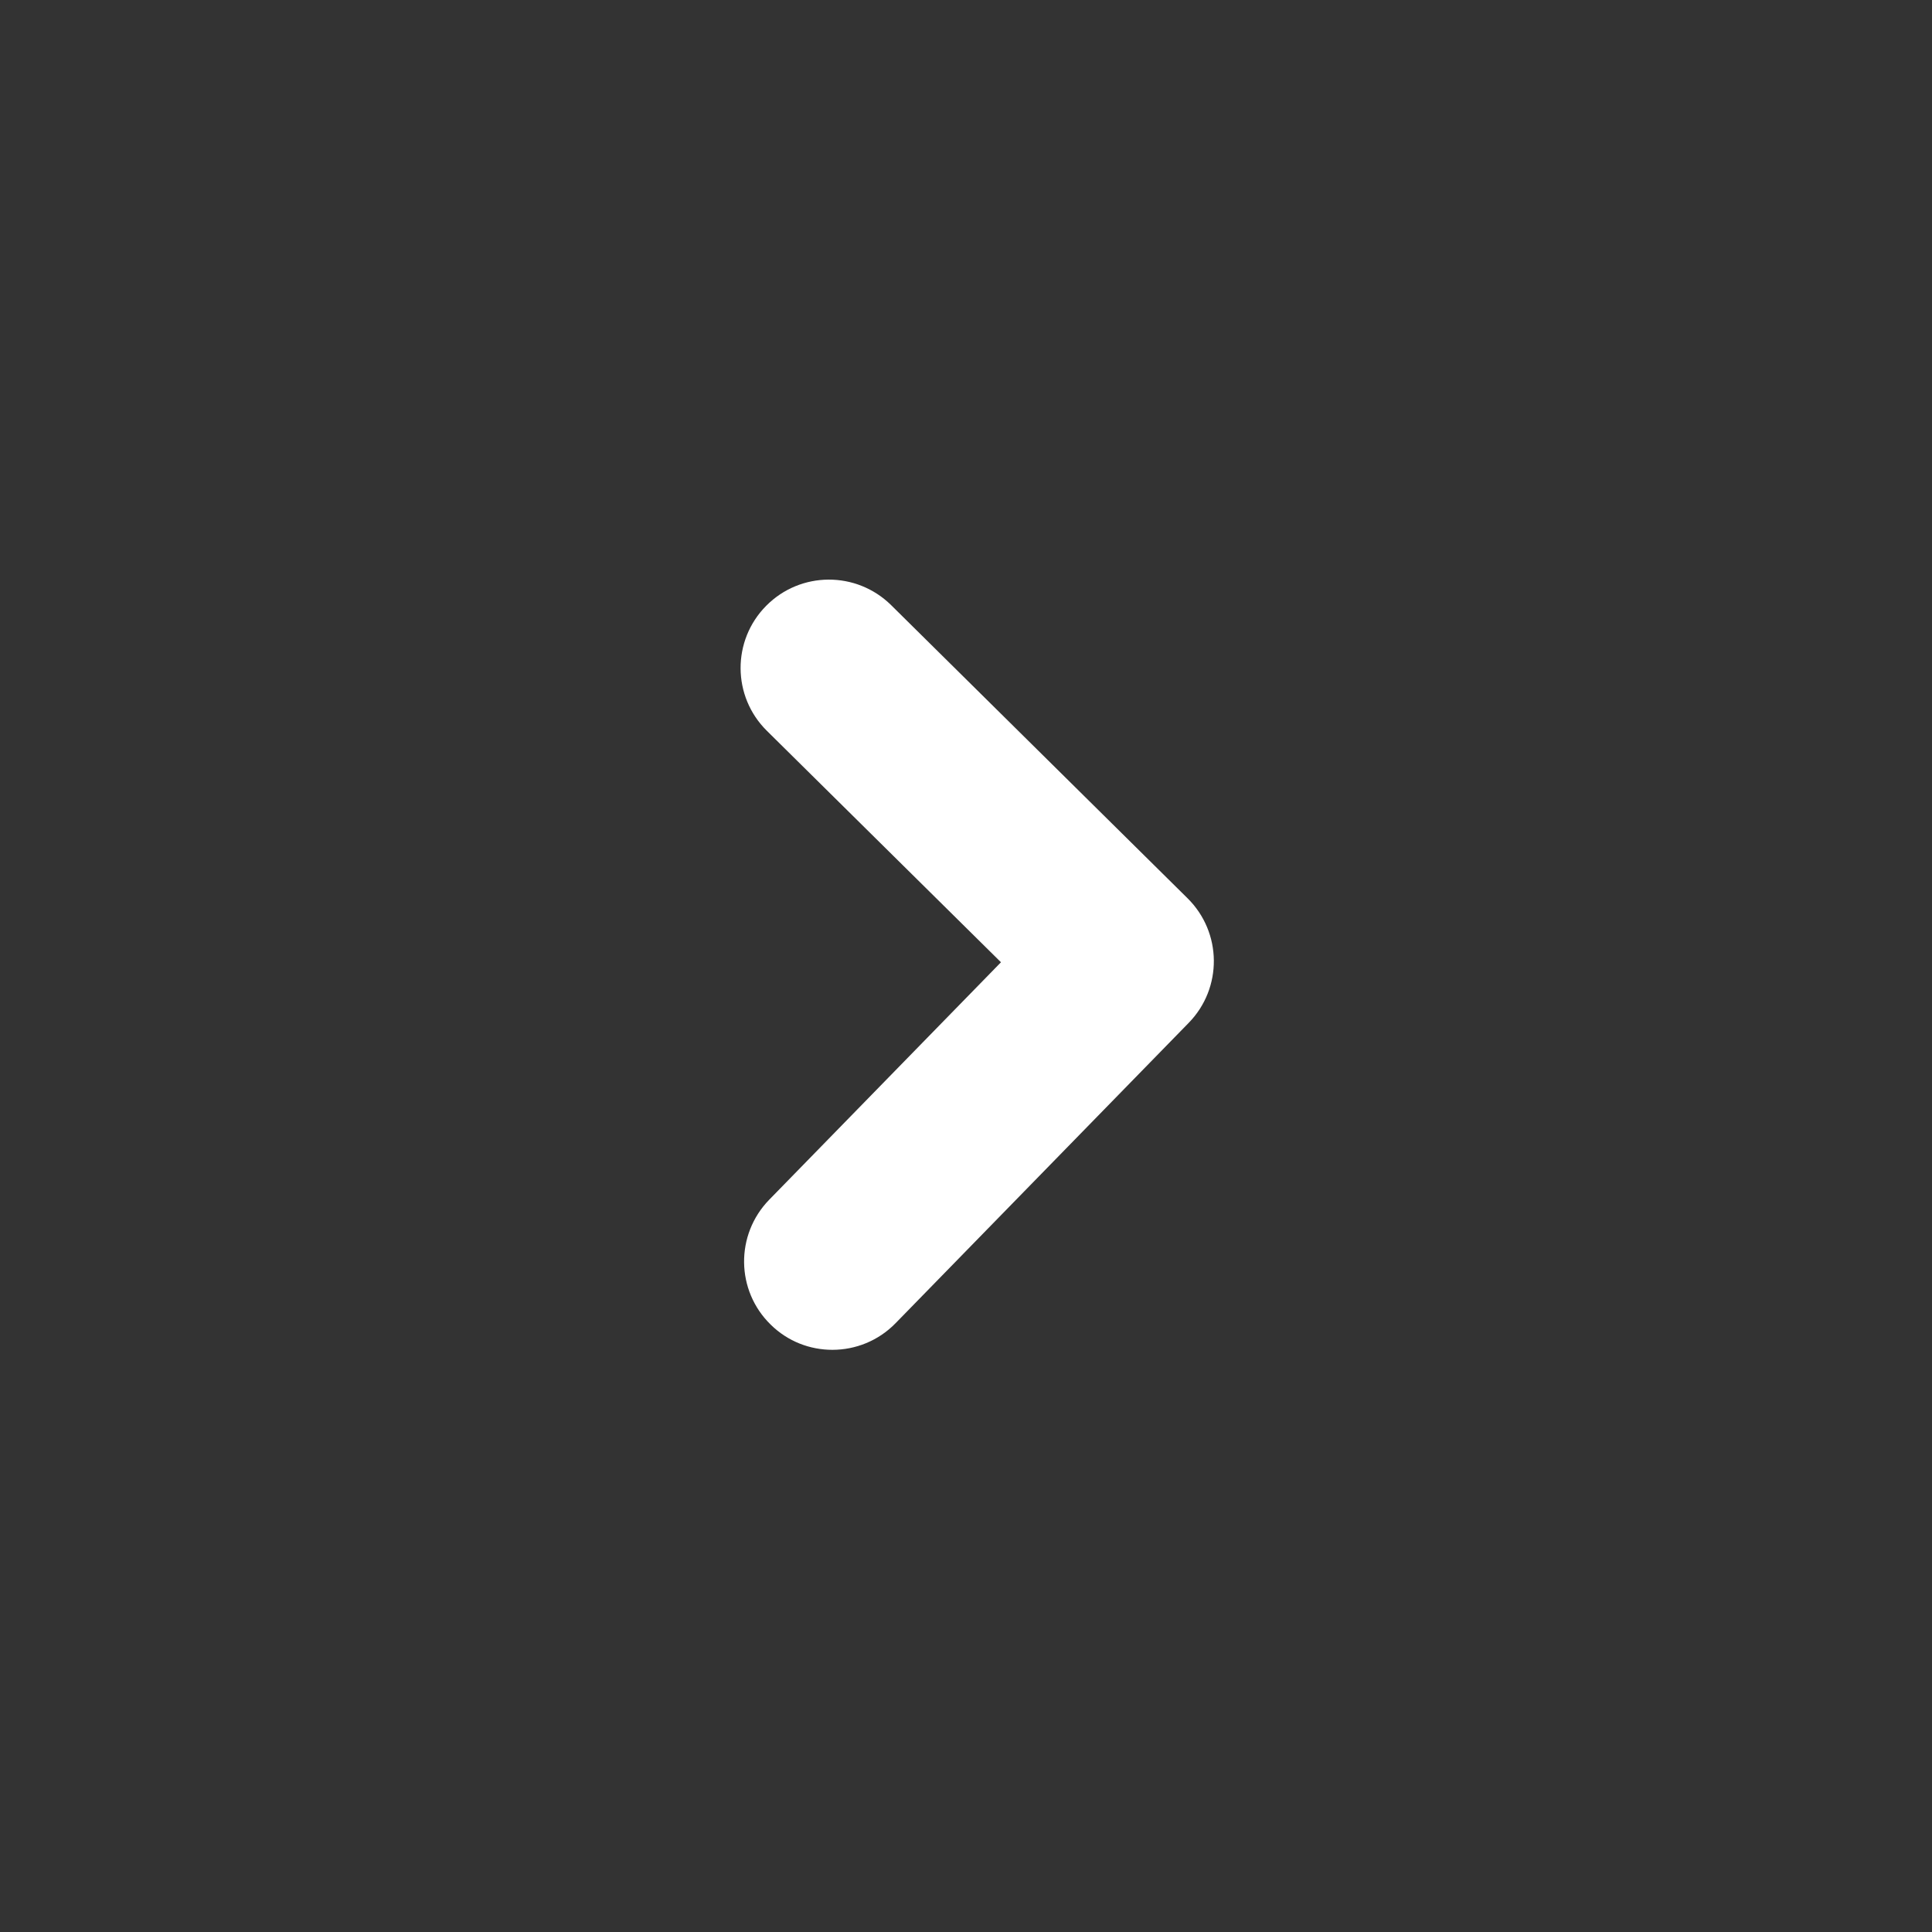 <?xml version="1.0" encoding="UTF-8" standalone="no"?>
<svg width="60px" height="60px" viewBox="0 0 60 60" version="1.1" xmlns="http://www.w3.org/2000/svg" xmlns:xlink="http://www.w3.org/1999/xlink">
    <rect x="0" y="0" width="60" height="60" fill="#333333" stroke="none"/>
    <!-- Generator: Sketch 3.6.1 (26313) - http://www.bohemiancoding.com/sketch -->
    <title>Slice 1</title>
    <desc>Created with Sketch.</desc>
    <defs></defs>
    <g id="Page-1" stroke="none" stroke-width="1" fill="none" fill-rule="evenodd">
        <g id="next" fill="#FFFFFF">
            <path d="M25.851,41.92 C25.159,41.92 24.469,41.663 23.936,41.139 C22.85,40.08 22.831,38.345 23.889,37.258 L31.086,29.884 L23.816,22.696 C22.736,21.63 22.727,19.892 23.794,18.814 C24.86,17.737 26.594,17.729 27.674,18.792 L36.882,27.898 C37.954,28.959 37.972,30.686 36.915,31.767 L27.813,41.093 C27.278,41.643 26.563,41.92 25.851,41.92 L25.851,41.92 Z" id="Shape"></path>
        </g>
    </g>
</svg>